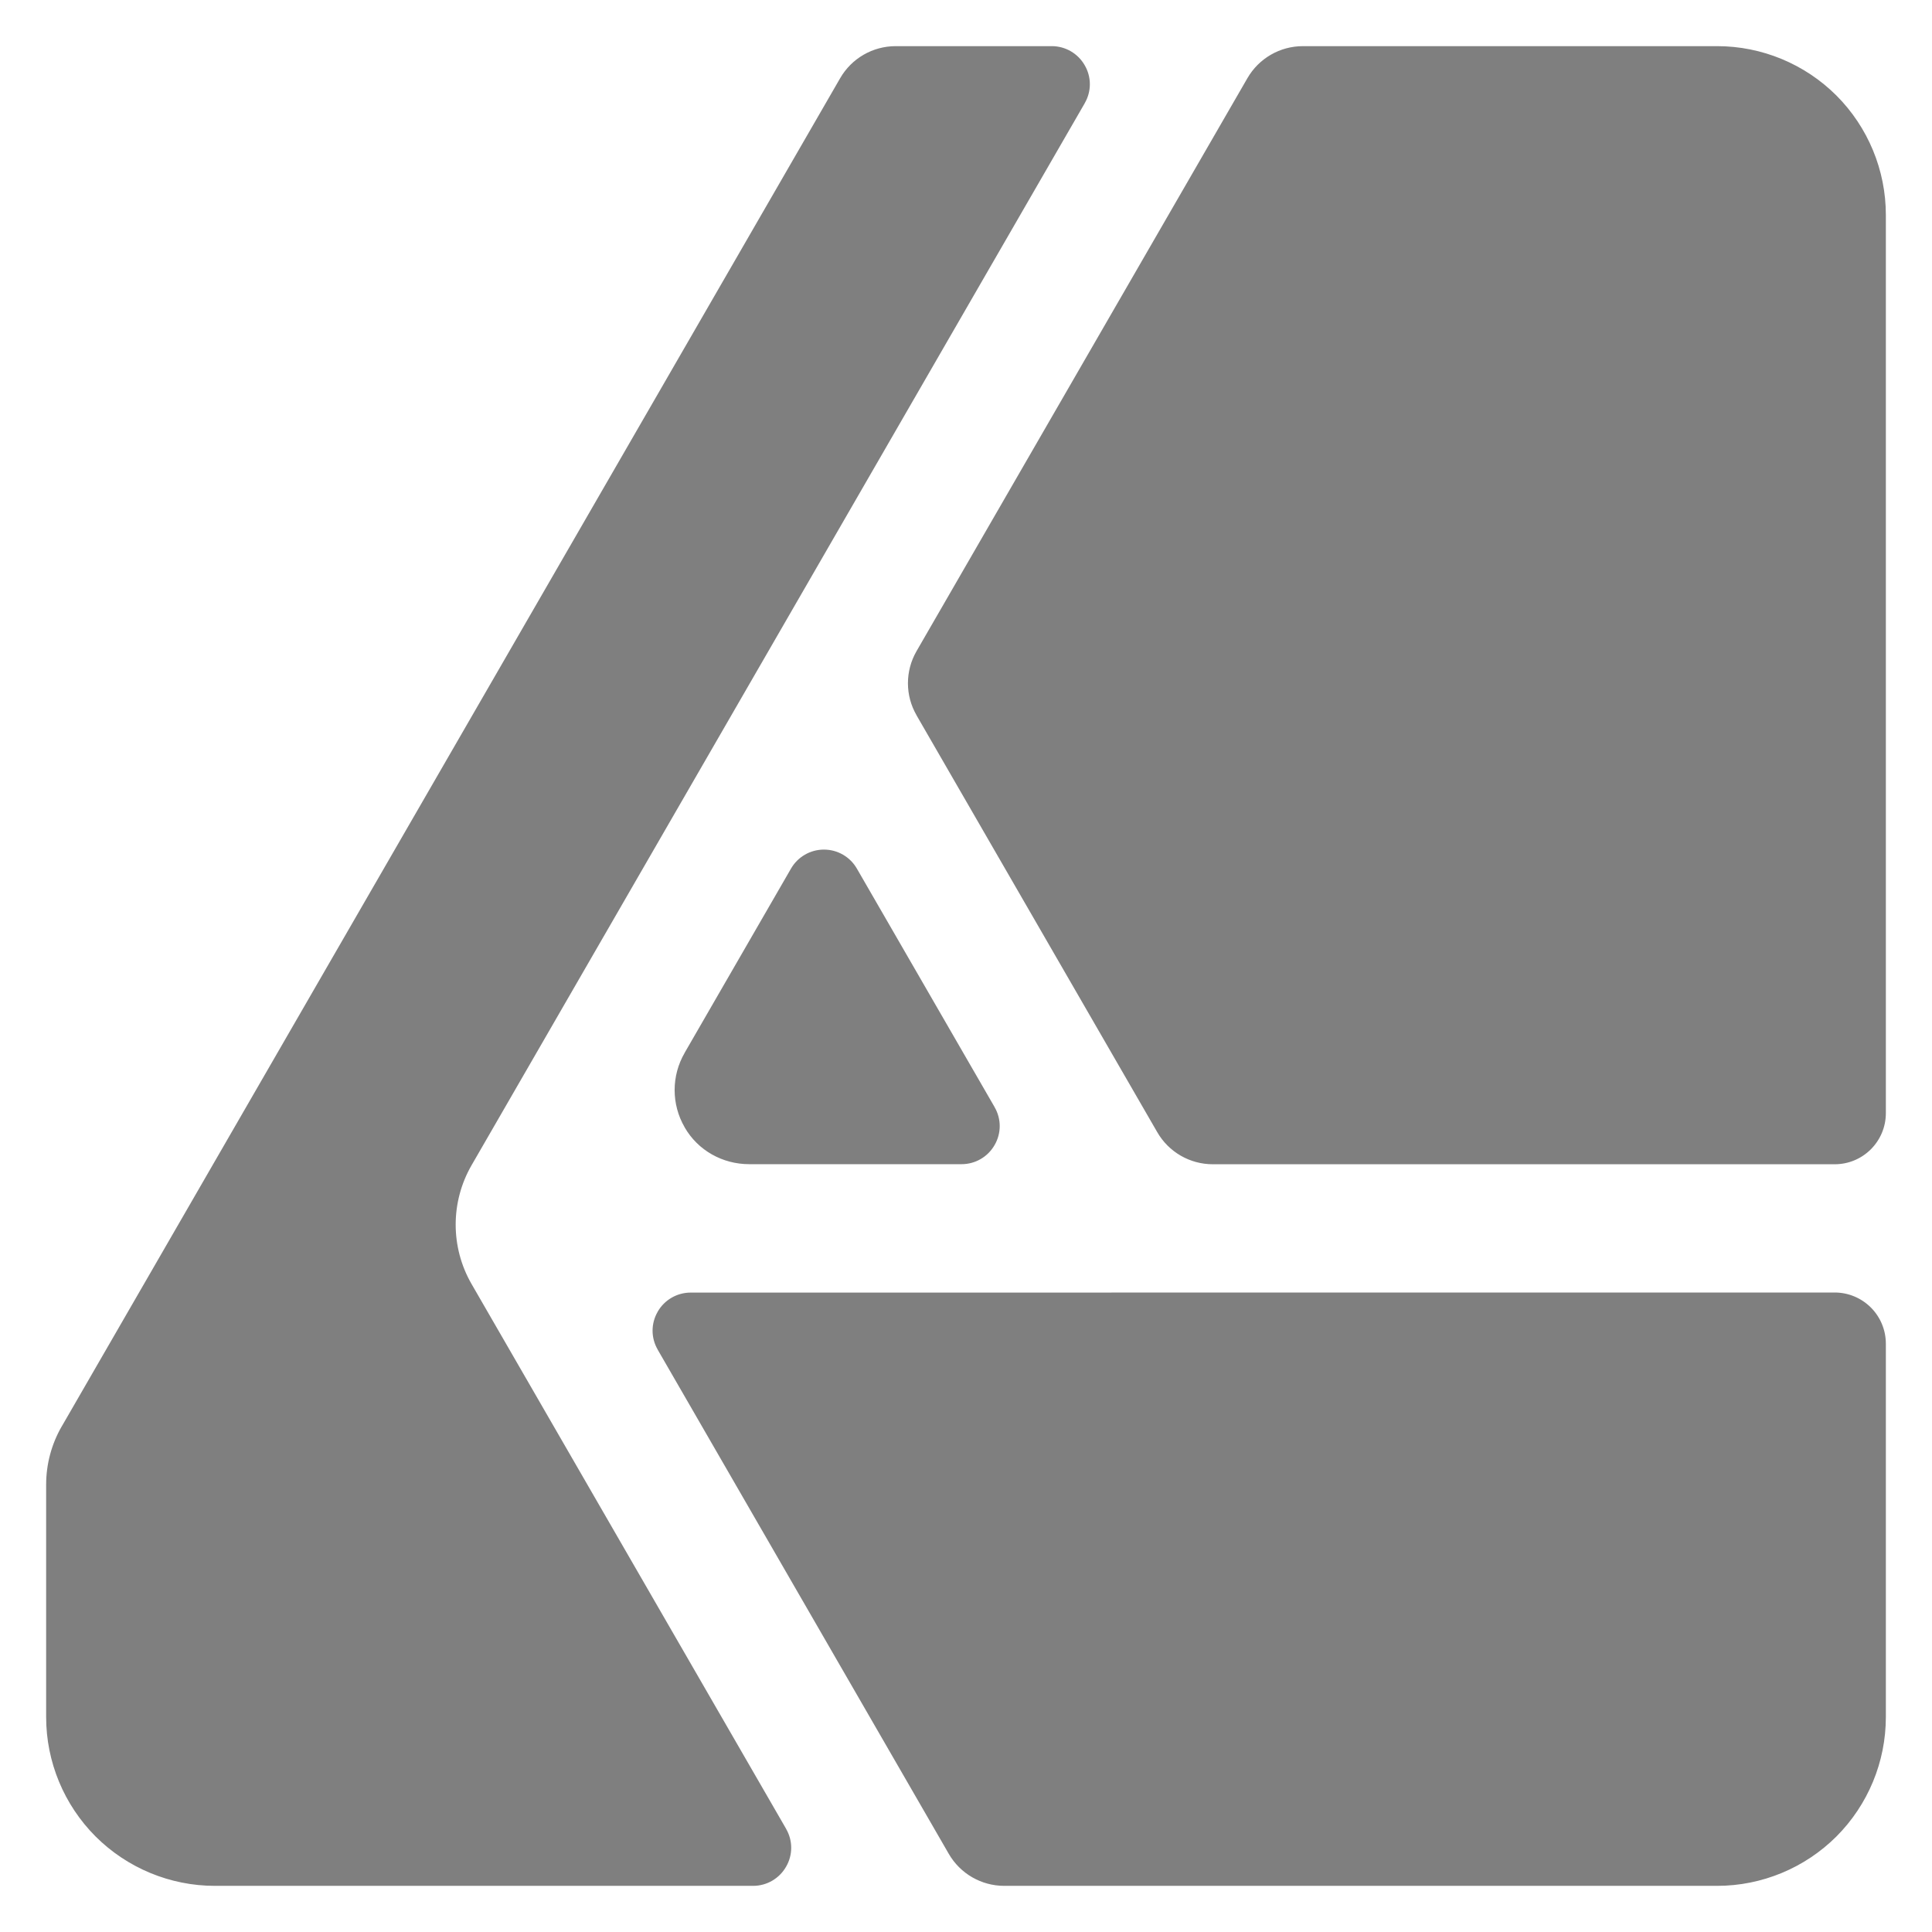 <svg viewBox="0 0 1000 1000" xmlns="http://www.w3.org/2000/svg"><path fill="rgb(127, 127, 127)" d="m463.601 23.884h80.804c7.026 0 13.521 3.759 17.034 9.886 3.554 6.086 3.554 13.562 0 19.649v.042c-73.654 127.617-264.631 458.386-317.37 549.688-10.948 18.994-10.948 42.444 0 61.439 33.008 57.15 117.732 203.845 162.791 281.953v.04c3.554 6.088 3.554 13.563 0 19.65-3.514 6.127-10.008 9.885-17.035 9.885h-278.603c-23.163 0-45.384-9.232-61.766-25.572-16.34-16.382-25.572-38.604-25.572-61.766v-120.347c0-10.581 2.777-20.958 8.047-30.107l.041-.041c56.579-98.042 337.387-584.371 402.87-697.772 5.925-10.295 16.872-16.627 28.759-16.627zm210.791 0h214.385c23.162 0 45.384 9.232 61.766 25.572 16.34 16.382 25.572 38.604 25.572 61.766v464.924c0 14.624-11.846 26.472-26.471 26.472h-321.904c-11.888 0-22.834-6.332-28.76-16.627-28.88-49.961-95.713-165.691-124.553-215.692v-.041c-5.964-10.253-5.964-22.917-.041-33.211 36.316-62.911 134.931-233.627 171.247-296.536 5.923-10.295 16.871-16.627 28.759-16.627zm-230.848 425.747c21.283 36.848 49.96 86.482 71.244 123.37v.04c3.553 6.087 3.553 13.562 0 19.65-3.513 6.127-10.009 9.886-17.076 9.886h-109.93c-13.767 0-26.552-7.109-33.416-19.078v-.04c-6.903-11.888-6.903-26.593 0-38.482v-.041s30.678-53.106 55.027-95.305c3.513-6.127 10.009-9.887 17.075-9.887 7.068 0 13.563 3.76 17.076 9.887zm-86.073 219.411c136.932 0 475.177-.042 592.173-.042 7.027 0 13.768 2.819 18.711 7.762 4.943 4.942 7.76 11.682 7.76 18.709v193.307c0 23.162-9.232 45.384-25.572 61.766-16.382 16.34-38.604 25.572-61.766 25.572h-368.964c-11.888 0-22.837-6.332-28.76-16.625-31.209-54.006-108.173-187.384-150.616-260.875v-.041c-3.555-6.086-3.555-13.562 0-19.648v-.04c3.513-6.088 10.008-9.845 17.034-9.845z"/></svg>